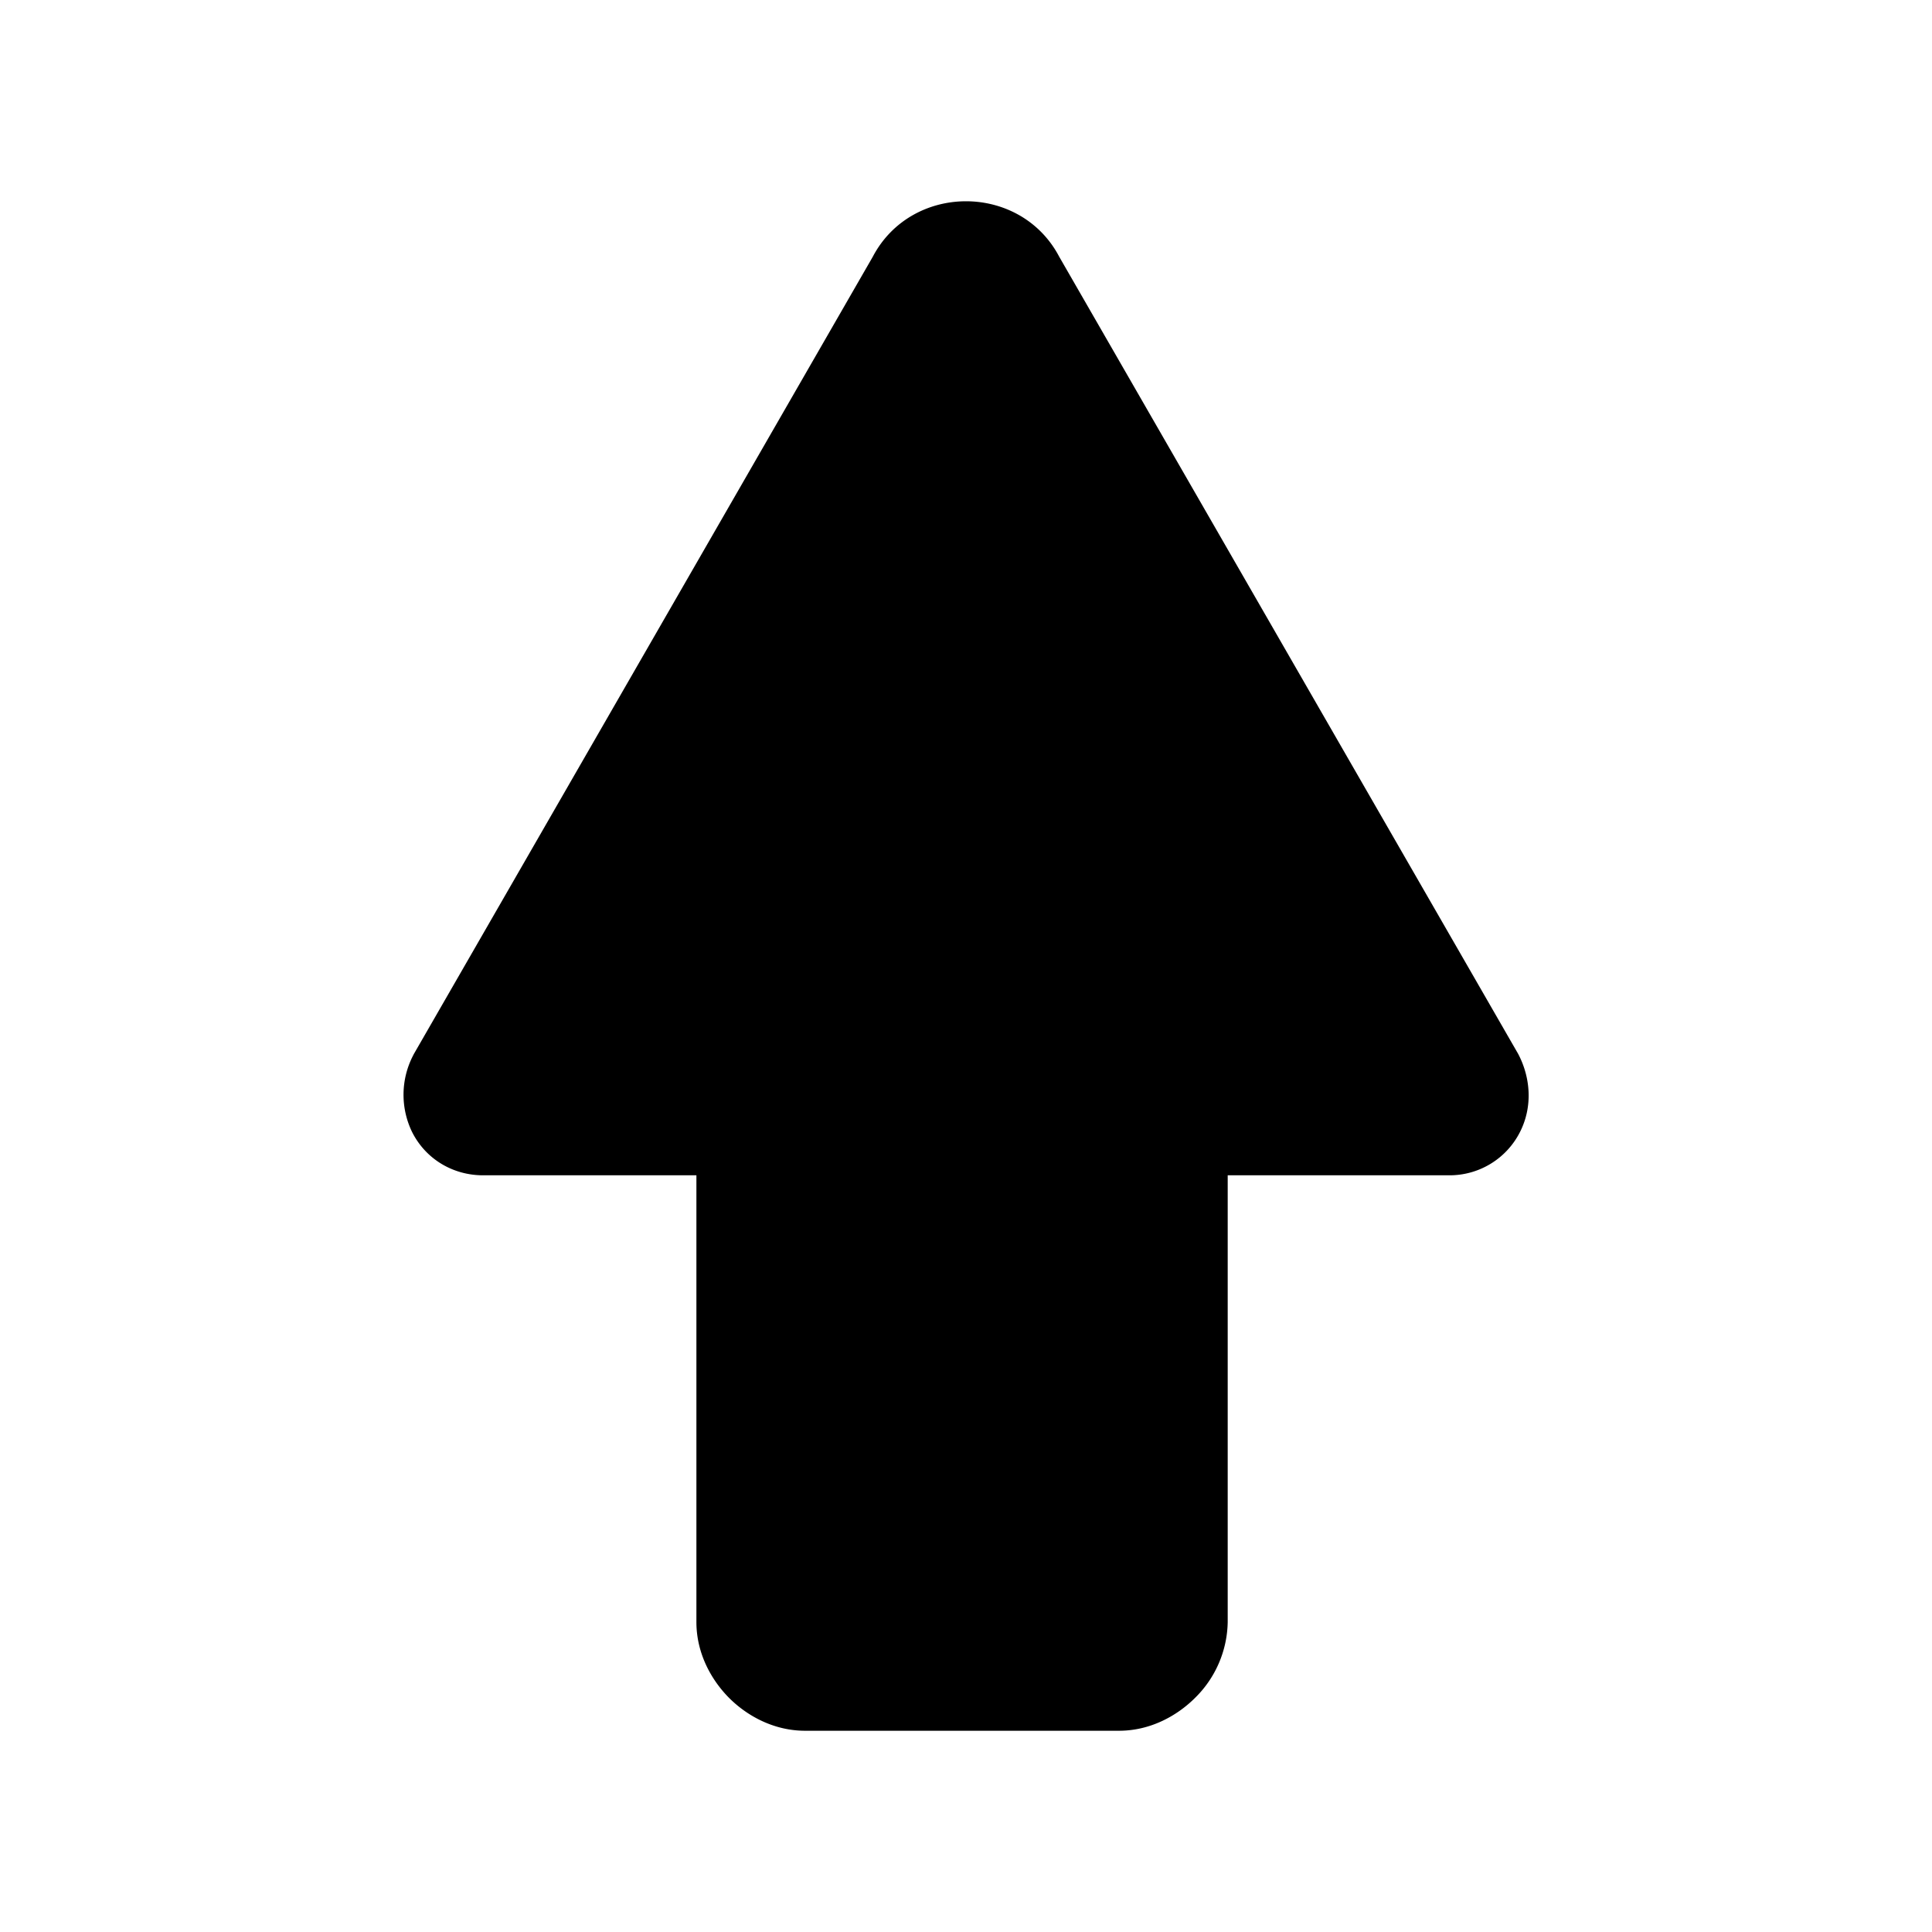 <svg xmlns="http://www.w3.org/2000/svg" fill="none" viewBox="0 0 24 24">
  <path fill="#000" d="M12 4.185 6.867 13.1h3.283V20h3.6v-6.9h3.383zm1.159-.994c-.483-.921-1.835-.921-2.318 0L5.14 13.095l-.01.02a1.06 1.06 0 0 0-.012.945c.168.337.507.54.883.54h2.65v5.55c0 .394.19.725.407.943.218.218.55.407.943.407h3.9c.394 0 .725-.19.943-.407a1.35 1.35 0 0 0 .407-.943V14.6H18a.98.98 0 0 0 .883-.54c.16-.318.126-.669-.012-.945l-.01-.02z"/>
</svg>
